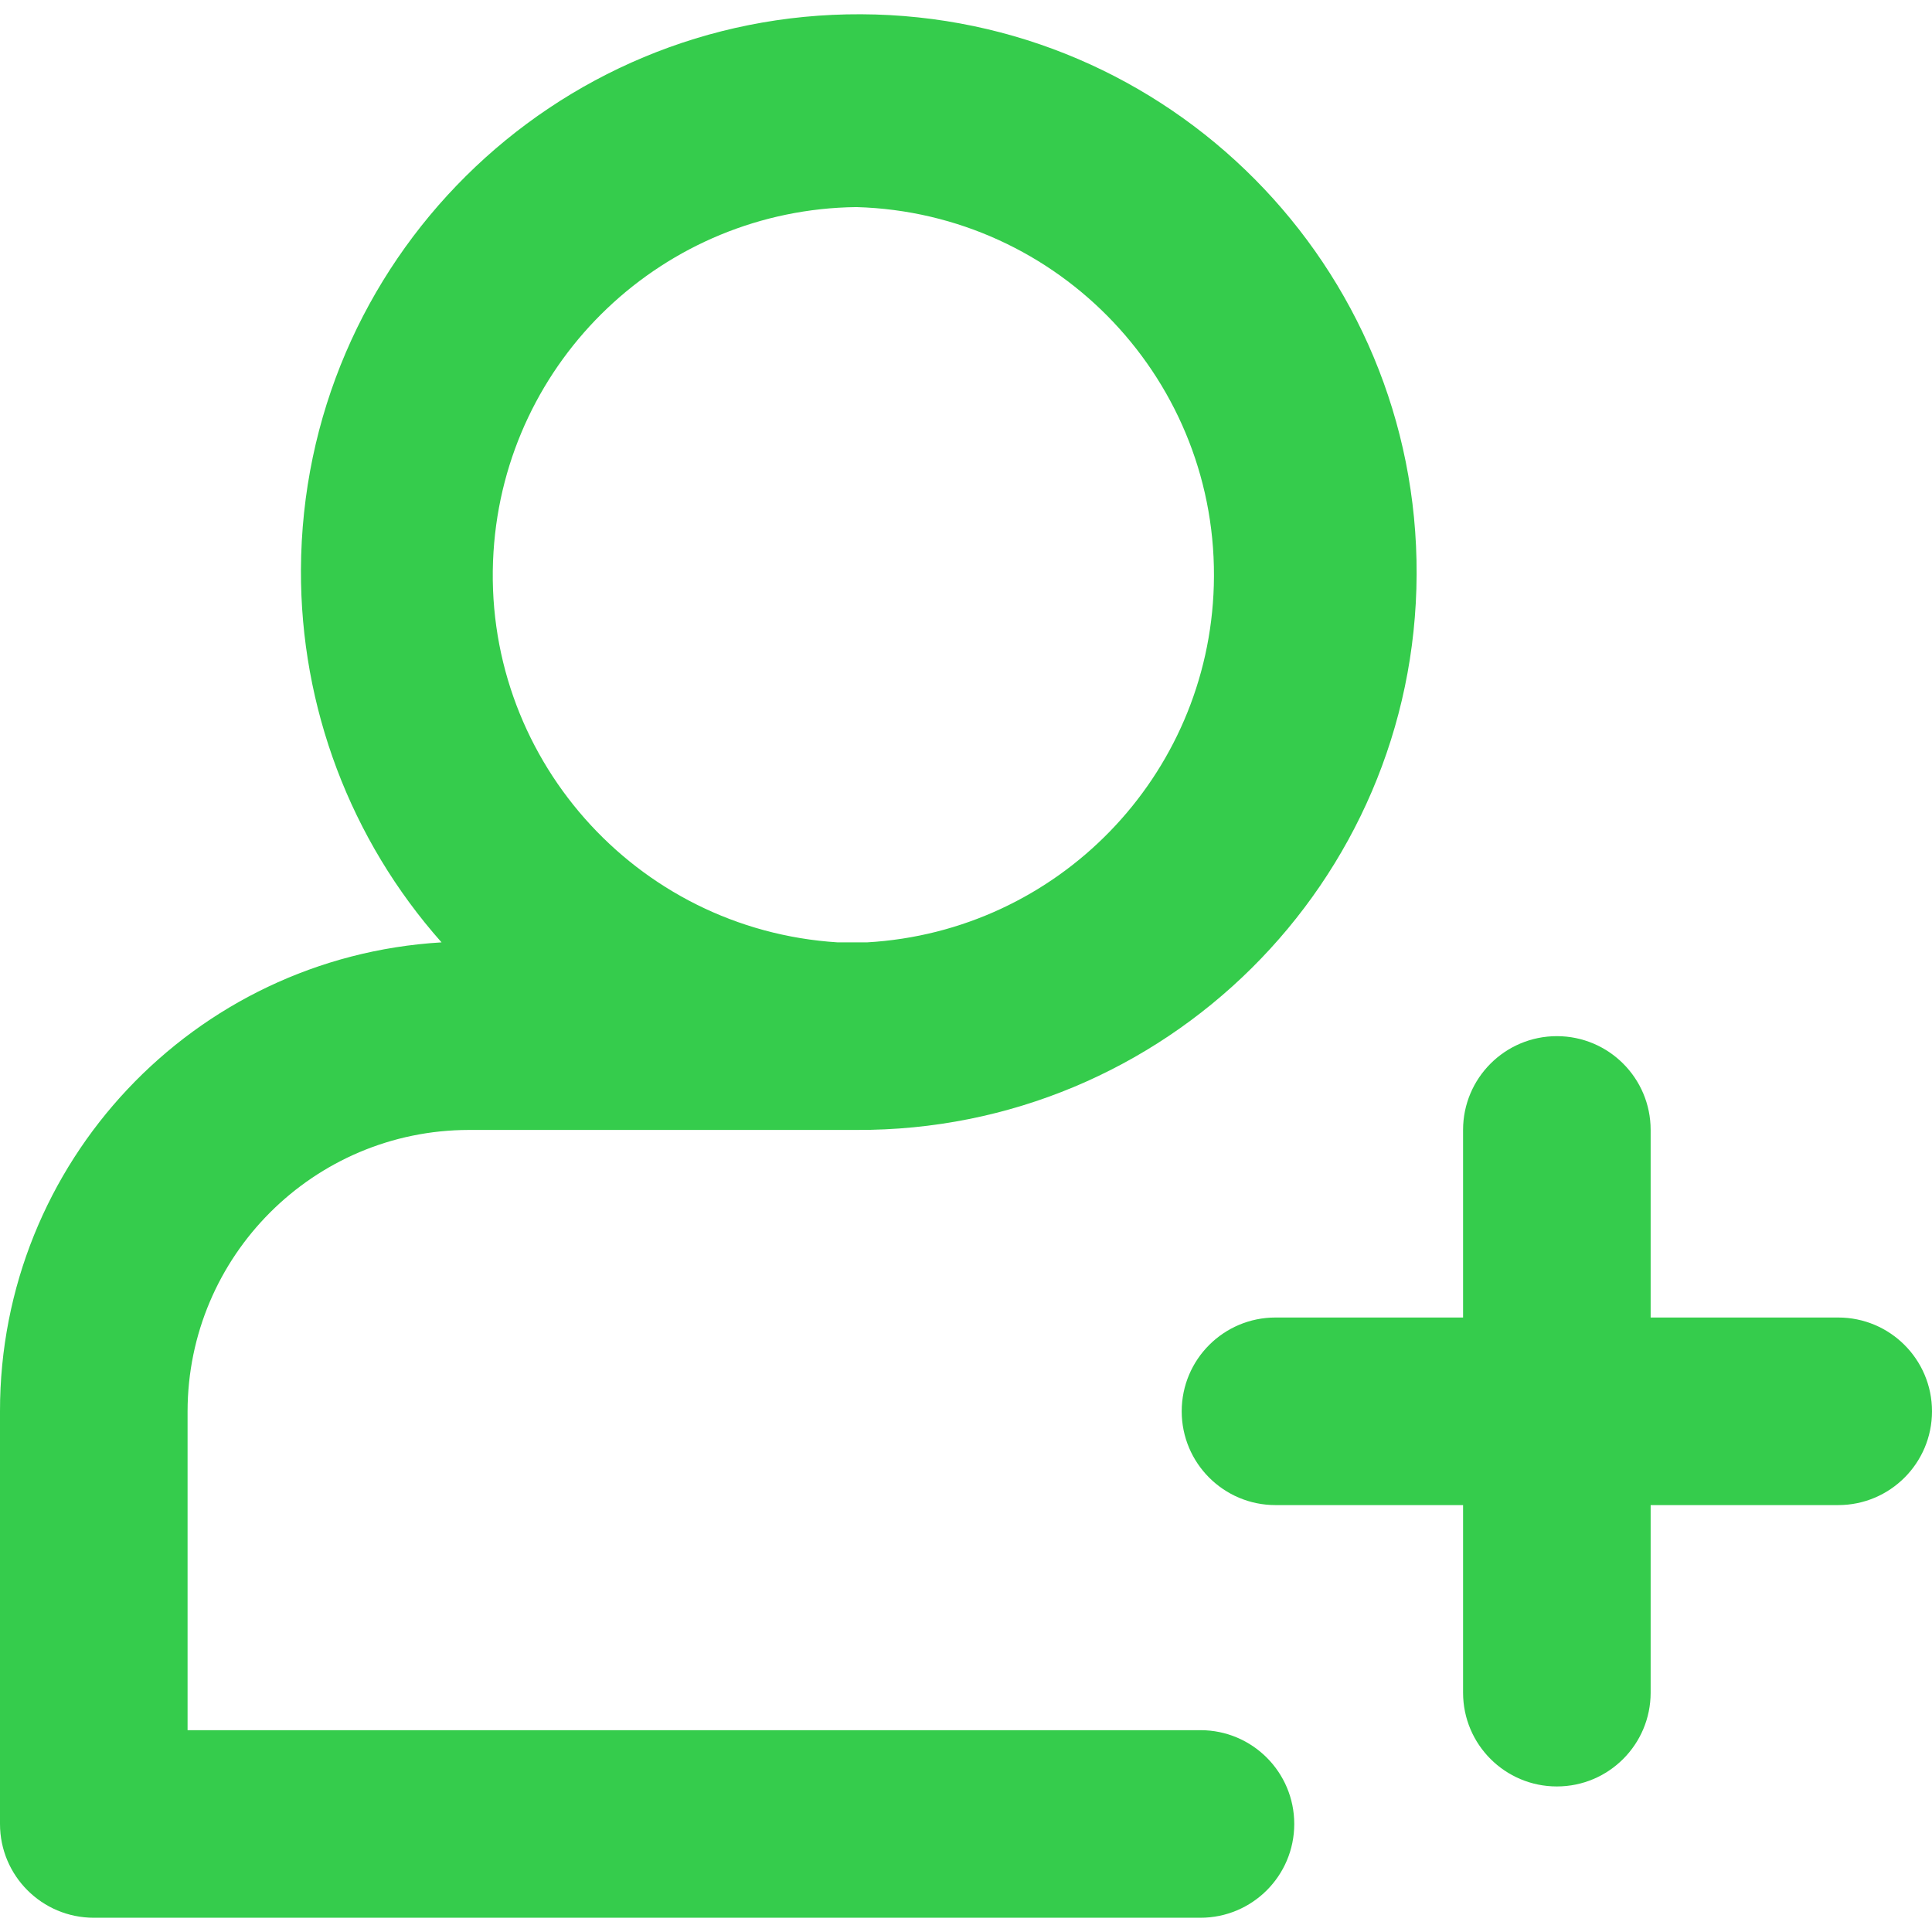 <?xml version="1.0"?>
<svg xmlns="http://www.w3.org/2000/svg" xmlns:xlink="http://www.w3.org/1999/xlink" version="1.1" id="Capa_1" x="0px" y="0px" viewBox="0 0 512 512" style="enable-background:new 0 0 512 512;" xml:space="preserve" width="512px" height="512px" class=""><g><path style="fill:#35CC4C" d="M318.136,458.514H49.709v-84.505c0.06-41.159,33.404-74.503,74.563-74.563h97.727h4.971  c81.642,0.338,148.112-65.566,148.45-147.217c0.338-81.652-65.566-148.102-147.217-148.45S80.101,69.354,79.753,150.996  c-0.149,36.377,13.113,71.531,37.262,98.741C51.25,253.635-0.06,308.135,0,374.009v109.359c0,13.73,11.125,24.854,24.854,24.854  h293.282c13.73,0,24.854-11.125,24.854-24.854S331.866,458.514,318.136,458.514z M226.97,54.879  c53.845,1.541,96.246,46.428,94.705,100.272c-1.442,50.604-41.378,91.693-91.921,94.586h-7.755  c-53.755-3.38-94.596-49.699-91.216-103.454C133.985,95.332,175.929,55.476,226.97,54.879z" data-original="#FF485A" class="active-path" data-old_color="#FF485A"/><g>
	<path style="fill:#35CC4C" d="M487.146,398.864H338.019c-13.73,0-24.854-11.125-24.854-24.854s11.125-24.854,24.854-24.854   h149.126c13.73,0,24.854,11.125,24.854,24.854S500.875,398.864,487.146,398.864z" data-original="#FFBBC0" class="" data-old_color="#FFBBC0"/>
	<path style="fill:#35CC4C" d="M412.583,473.427c-13.73,0-24.854-11.125-24.854-24.854V299.446   c0-13.73,11.125-24.854,24.854-24.854s24.854,11.125,24.854,24.854v149.126C437.437,462.302,426.312,473.427,412.583,473.427z" data-original="#FFBBC0" class="" data-old_color="#FFBBC0"/>
</g></g> </svg>
